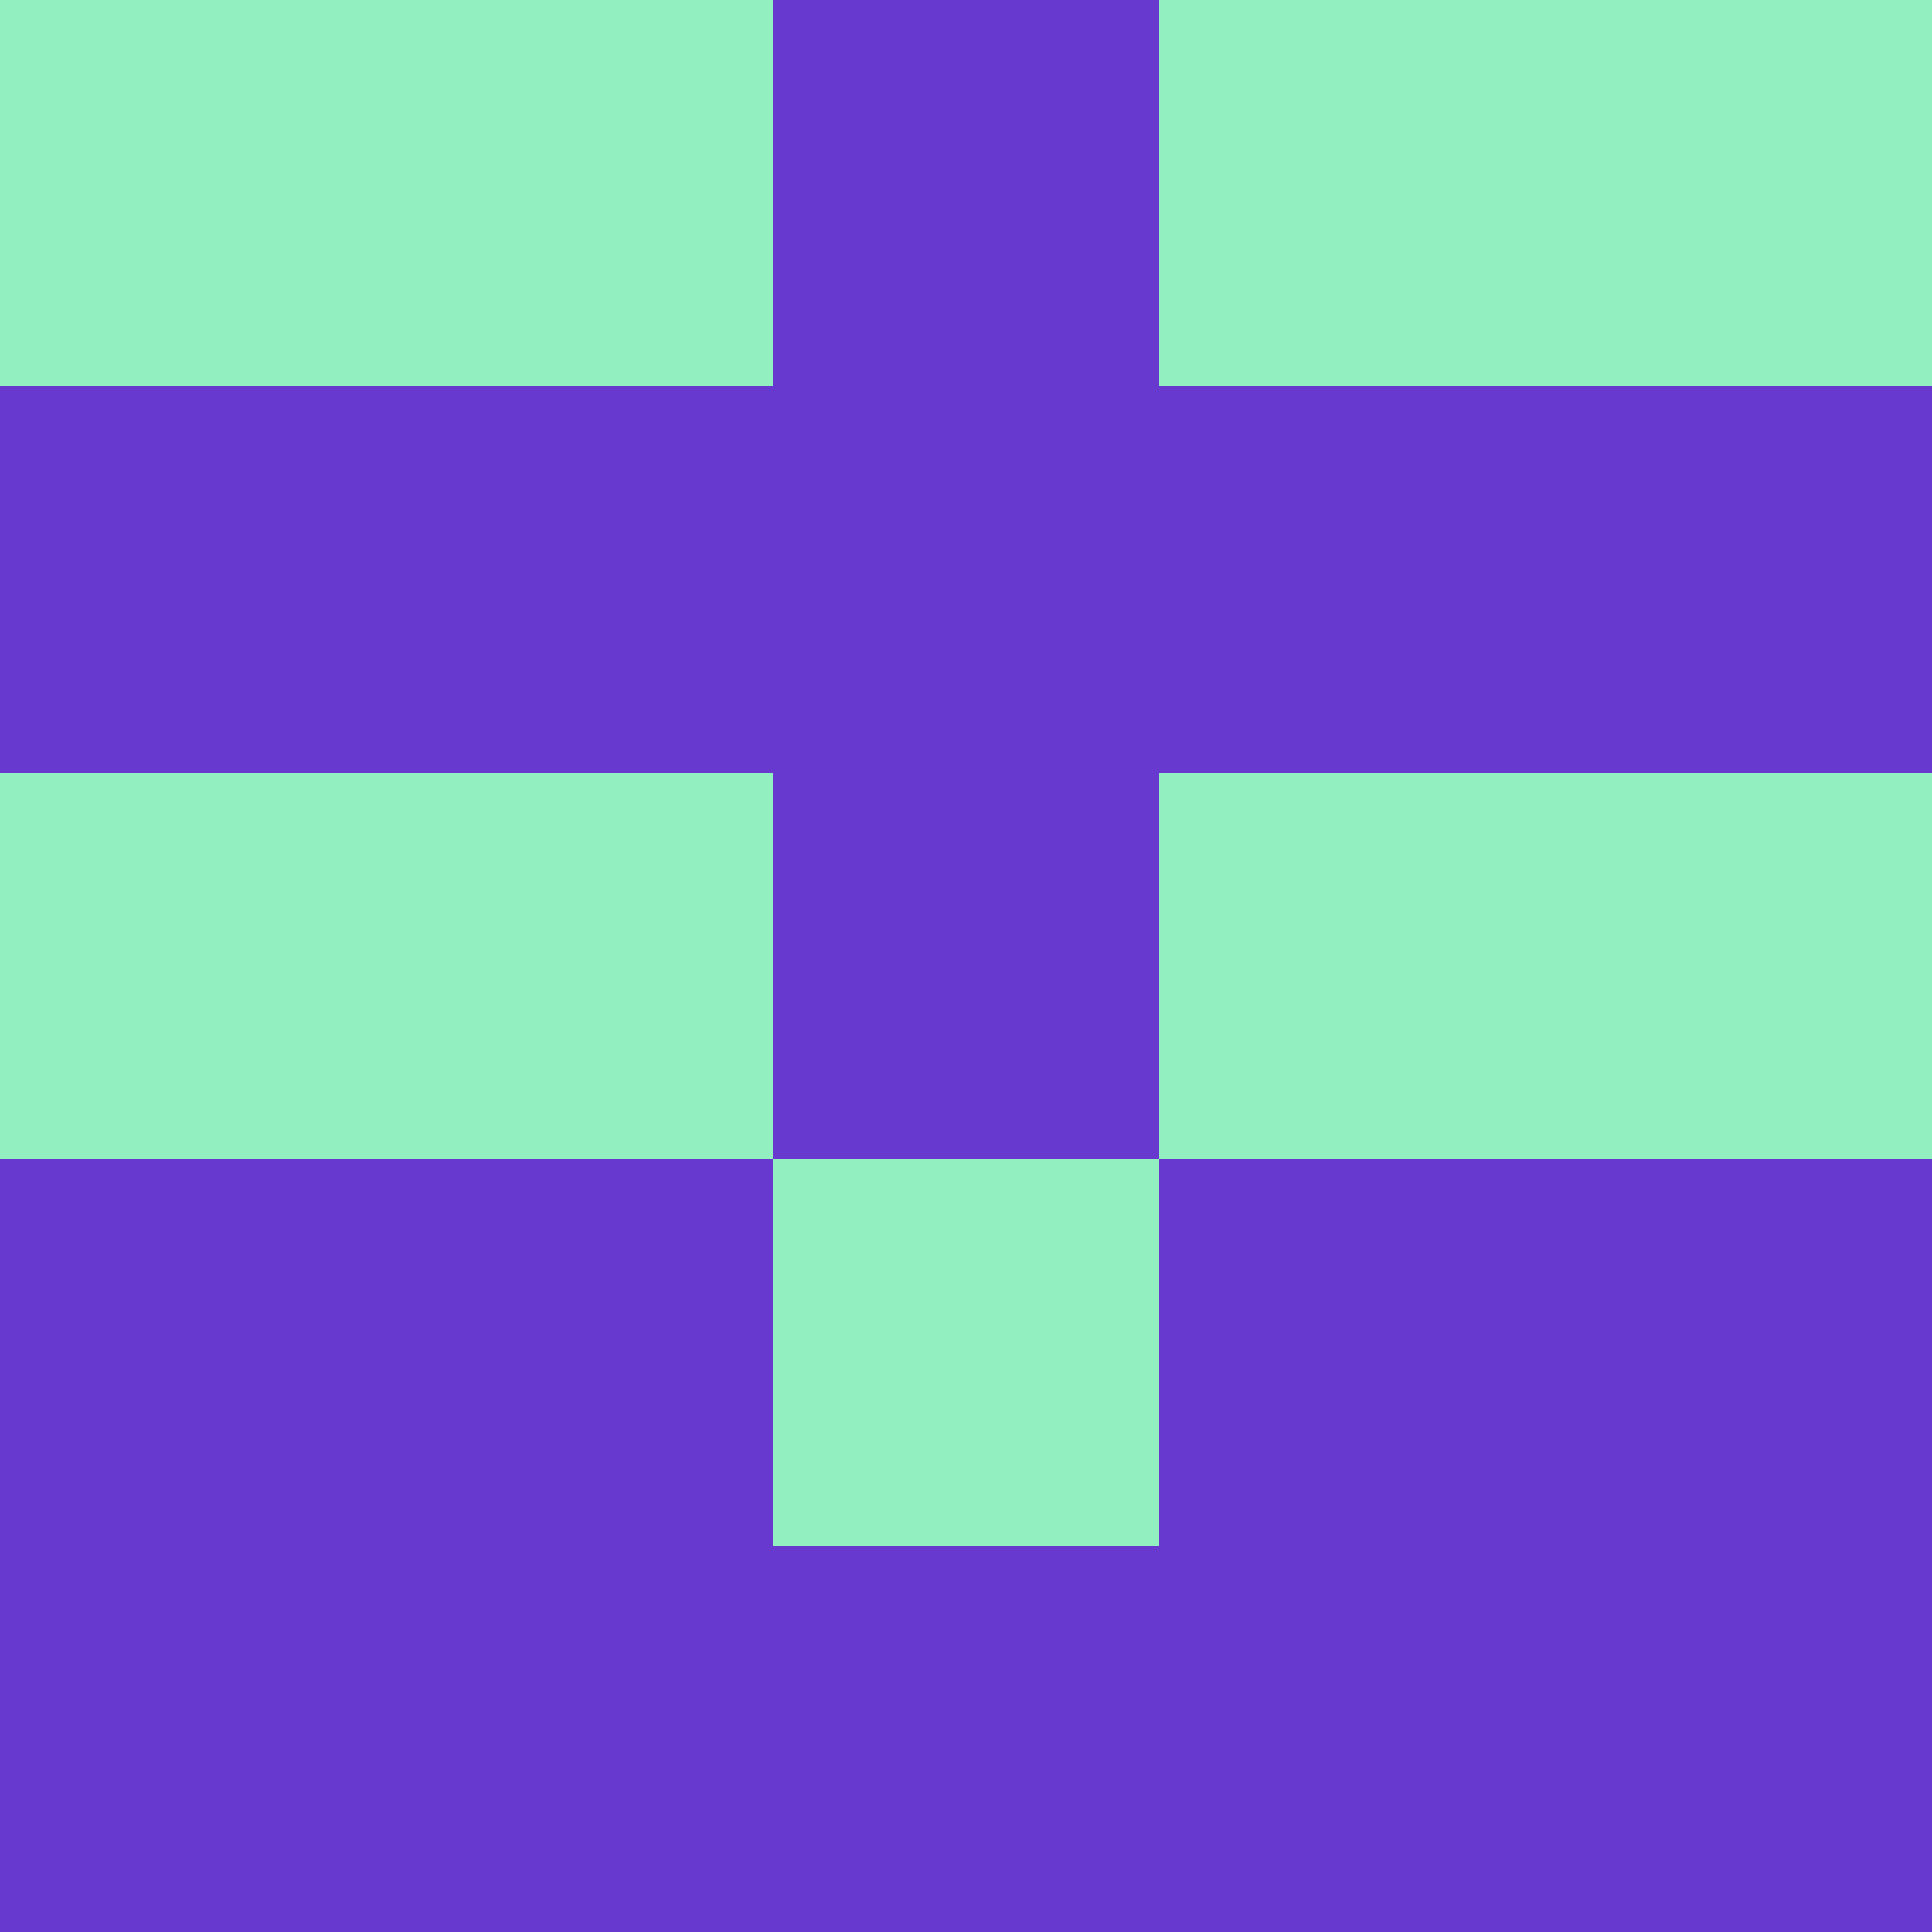<?xml version="1.0" encoding="utf-8"?>
<!DOCTYPE svg PUBLIC "-//W3C//DTD SVG 20010904//EN"
        "http://www.w3.org/TR/2001/REC-SVG-20010904/DTD/svg10.dtd">

<svg width="400" height="400" viewBox="0 0 5 5"
    xmlns="http://www.w3.org/2000/svg"
    xmlns:xlink="http://www.w3.org/1999/xlink">
            <rect x="0" y="0" width="1" height="1" fill="#92F0C0" />
        <rect x="0" y="1" width="1" height="1" fill="#6739CF" />
        <rect x="0" y="2" width="1" height="1" fill="#92F0C0" />
        <rect x="0" y="3" width="1" height="1" fill="#6739CF" />
        <rect x="0" y="4" width="1" height="1" fill="#6739CF" />
                <rect x="1" y="0" width="1" height="1" fill="#92F0C0" />
        <rect x="1" y="1" width="1" height="1" fill="#6739CF" />
        <rect x="1" y="2" width="1" height="1" fill="#92F0C0" />
        <rect x="1" y="3" width="1" height="1" fill="#6739CF" />
        <rect x="1" y="4" width="1" height="1" fill="#6739CF" />
                <rect x="2" y="0" width="1" height="1" fill="#6739CF" />
        <rect x="2" y="1" width="1" height="1" fill="#6739CF" />
        <rect x="2" y="2" width="1" height="1" fill="#6739CF" />
        <rect x="2" y="3" width="1" height="1" fill="#92F0C0" />
        <rect x="2" y="4" width="1" height="1" fill="#6739CF" />
                <rect x="3" y="0" width="1" height="1" fill="#92F0C0" />
        <rect x="3" y="1" width="1" height="1" fill="#6739CF" />
        <rect x="3" y="2" width="1" height="1" fill="#92F0C0" />
        <rect x="3" y="3" width="1" height="1" fill="#6739CF" />
        <rect x="3" y="4" width="1" height="1" fill="#6739CF" />
                <rect x="4" y="0" width="1" height="1" fill="#92F0C0" />
        <rect x="4" y="1" width="1" height="1" fill="#6739CF" />
        <rect x="4" y="2" width="1" height="1" fill="#92F0C0" />
        <rect x="4" y="3" width="1" height="1" fill="#6739CF" />
        <rect x="4" y="4" width="1" height="1" fill="#6739CF" />
        
</svg>


